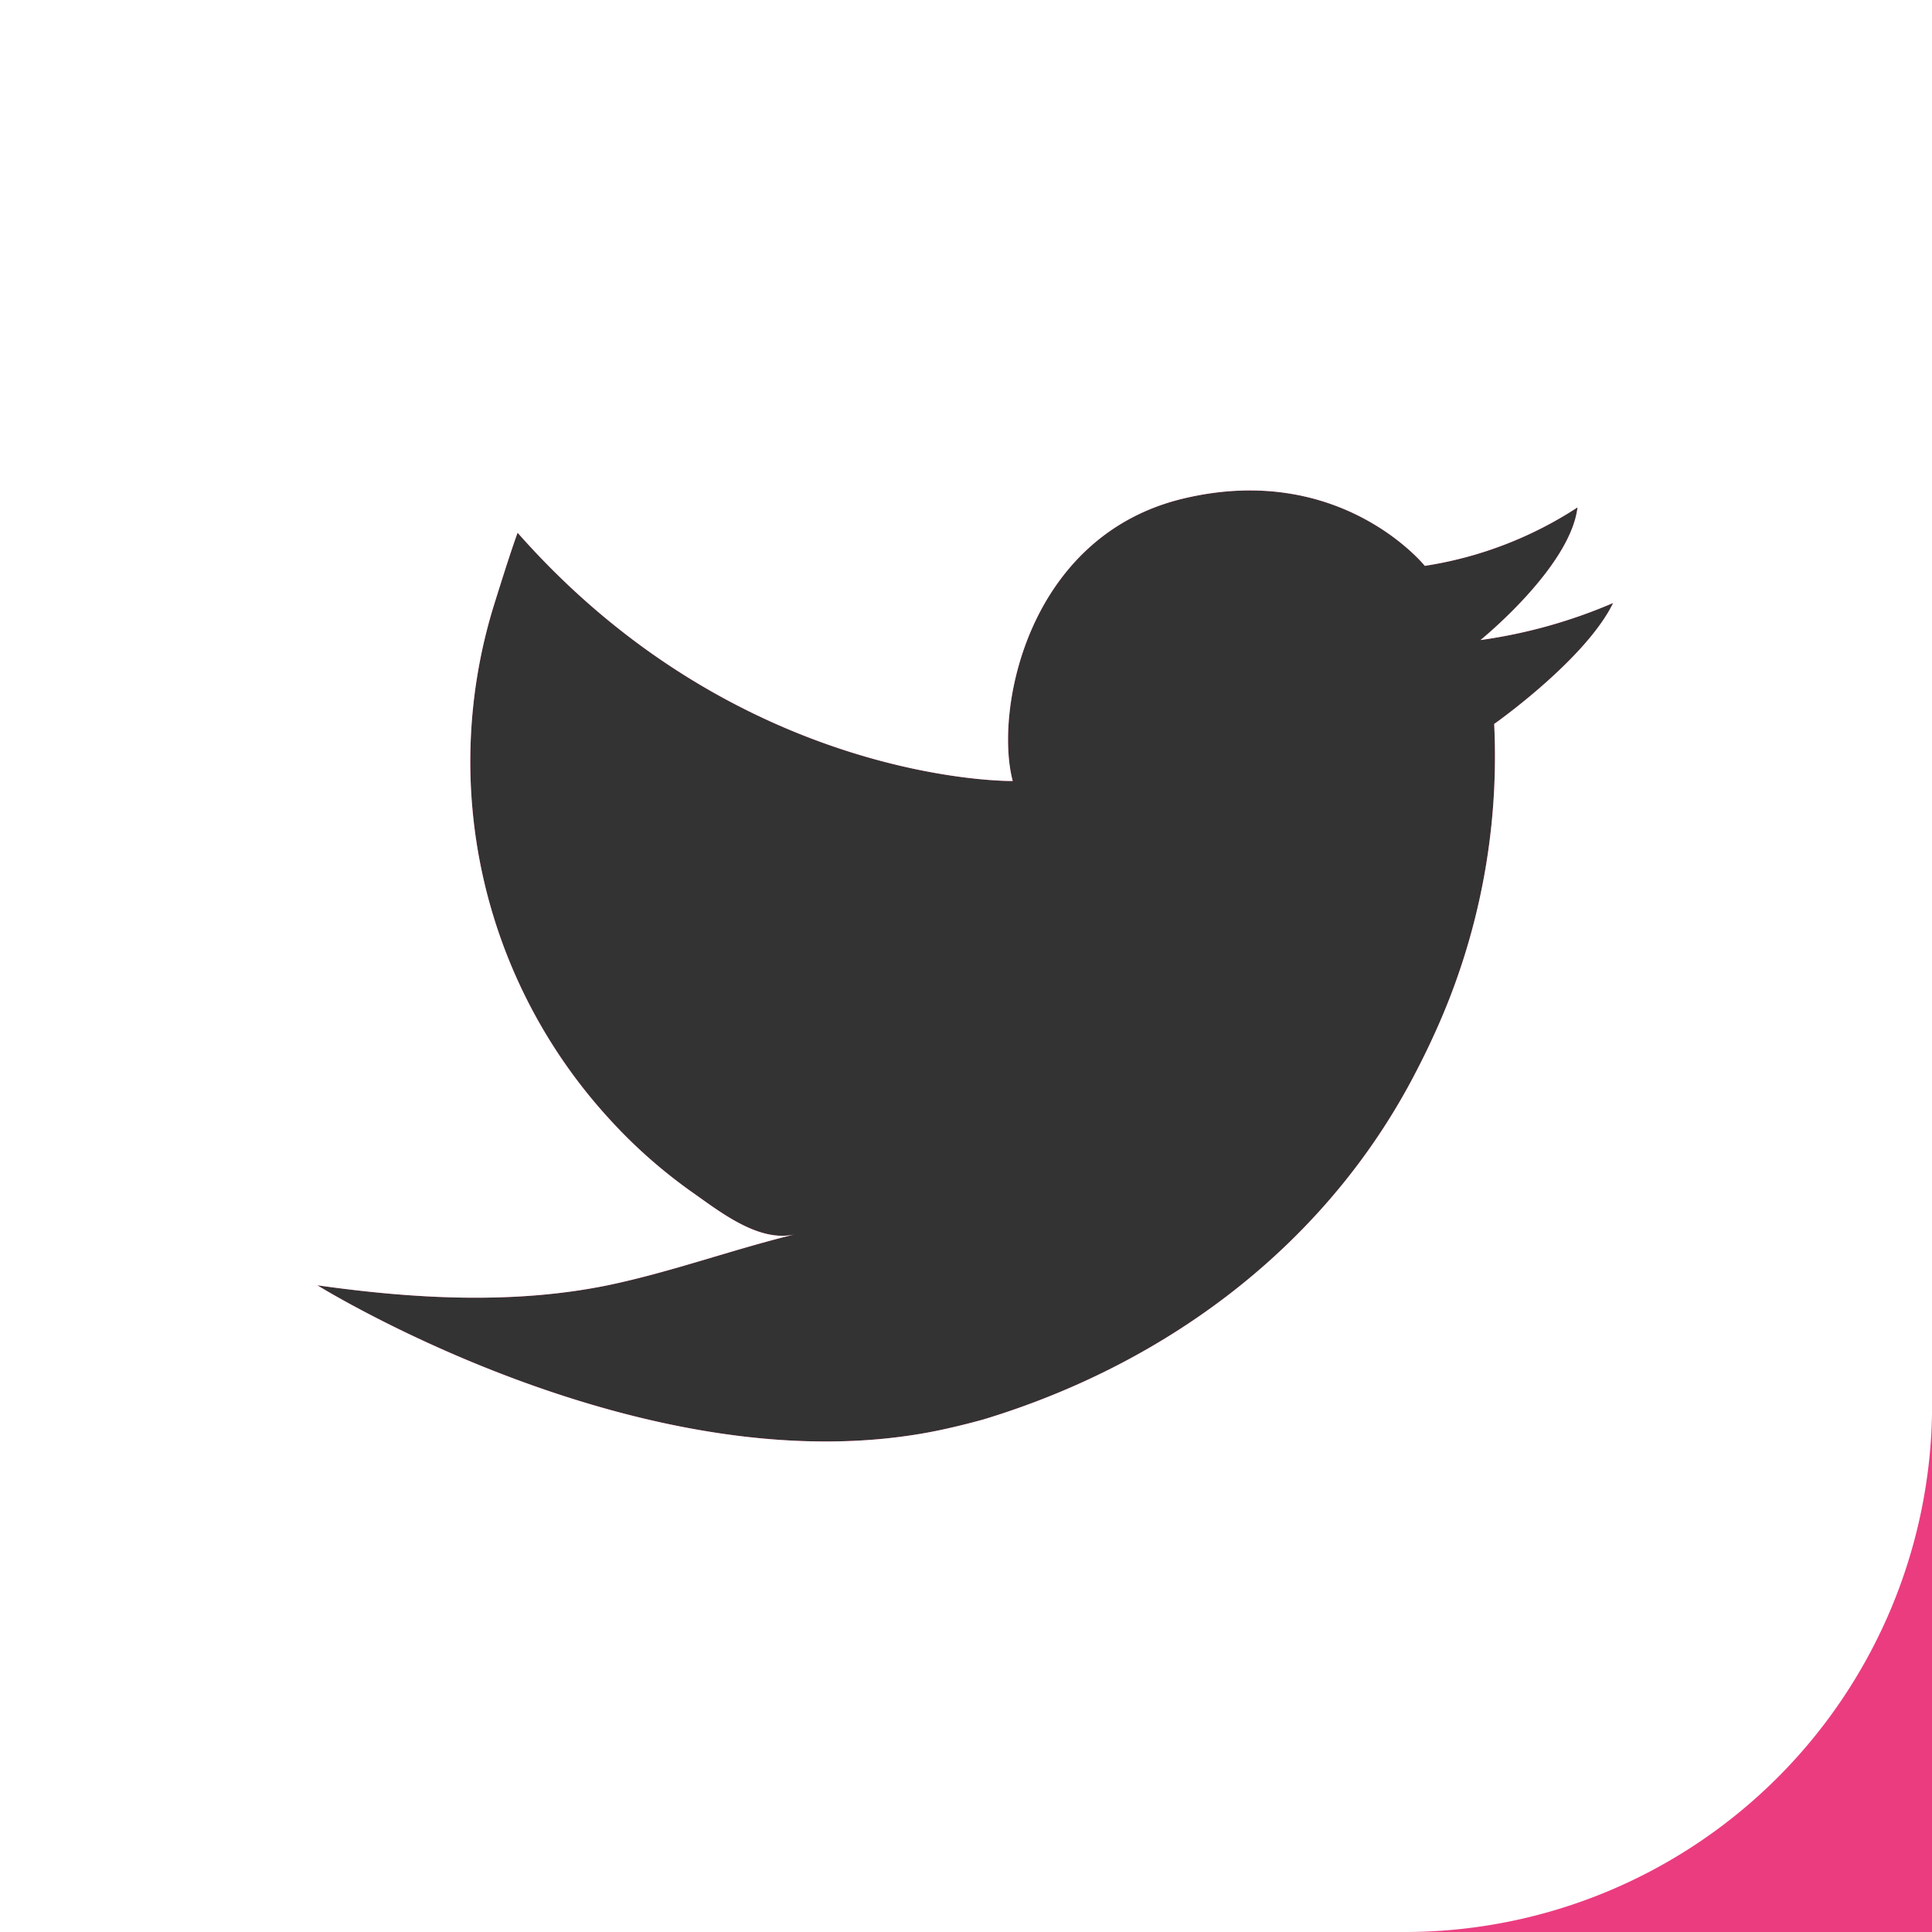 <svg id="Layer_1" data-name="Layer 1" xmlns="http://www.w3.org/2000/svg" viewBox="0 0 200.52 200.52"><rect x="0" y="0" width="200.52" height="200.52" fill="#333333" stroke="none"/><defs><style>.cls-1{fill:#eb3c80;}.cls-2{fill:#fff;}</style></defs><title>TWITTER ICON</title><path class="cls-1" d="M149.74,99.74V300.26H350.26V99.74Zm155.08,75.14a69.25,69.25,0,0,1-6.23,32.24c-.57,1.25-1.16,2.47-1.77,3.64-9.19,18-25.78,30.47-45,36.3-1.48.41-2.94.77-4.38,1.08-30.26,6.45-64.76-15-64.76-15,10,1.41,20.33,2,30.13,0,6.62-1.38,12.93-3.71,19.47-5.3-3.75.92-7.82-2.34-10.7-4.36a53,53,0,0,1-8.63-7.64,54.9,54.9,0,0,1-11.9-53.43c.52-1.66,1.62-5.2,2.41-7.38,23.1,26.21,51.39,25.77,51.39,25.77-1.93-7.26,1.48-25.48,17.77-29.33s25,7,25,7a40.14,40.14,0,0,0,15.85-6.07c-.74,6.22-10.07,13.77-10.07,13.77a53.35,53.35,0,0,0,13.77-3.85C314.3,168.21,304.82,174.88,304.82,174.88Z" transform="translate(-149.74 -99.74)"/><path class="cls-2" d="M149.74,99.74V300.26H295.53a54.74,54.74,0,0,0,54.74-54.74V99.74Zm155.08,75.14a69.25,69.25,0,0,1-6.23,32.24c-.57,1.25-1.16,2.47-1.77,3.64-9.19,18-25.78,30.47-45,36.3-1.48.41-2.94.77-4.38,1.08-30.26,6.45-64.76-15-64.76-15,10,1.41,20.33,2,30.13,0,6.62-1.38,12.93-3.71,19.47-5.3-3.75.92-7.82-2.34-10.7-4.36a53,53,0,0,1-8.63-7.64,54.9,54.9,0,0,1-11.9-53.43c.52-1.66,1.62-5.2,2.41-7.38,23.1,26.21,51.39,25.77,51.39,25.77-1.93-7.26,1.48-25.48,17.77-29.33s25,7,25,7a40.14,40.14,0,0,0,15.85-6.07c-.74,6.22-10.07,13.77-10.07,13.77a53.35,53.35,0,0,0,13.77-3.85C314.3,168.21,304.82,174.88,304.82,174.88Z" transform="translate(-149.74 -99.74)"/></svg>